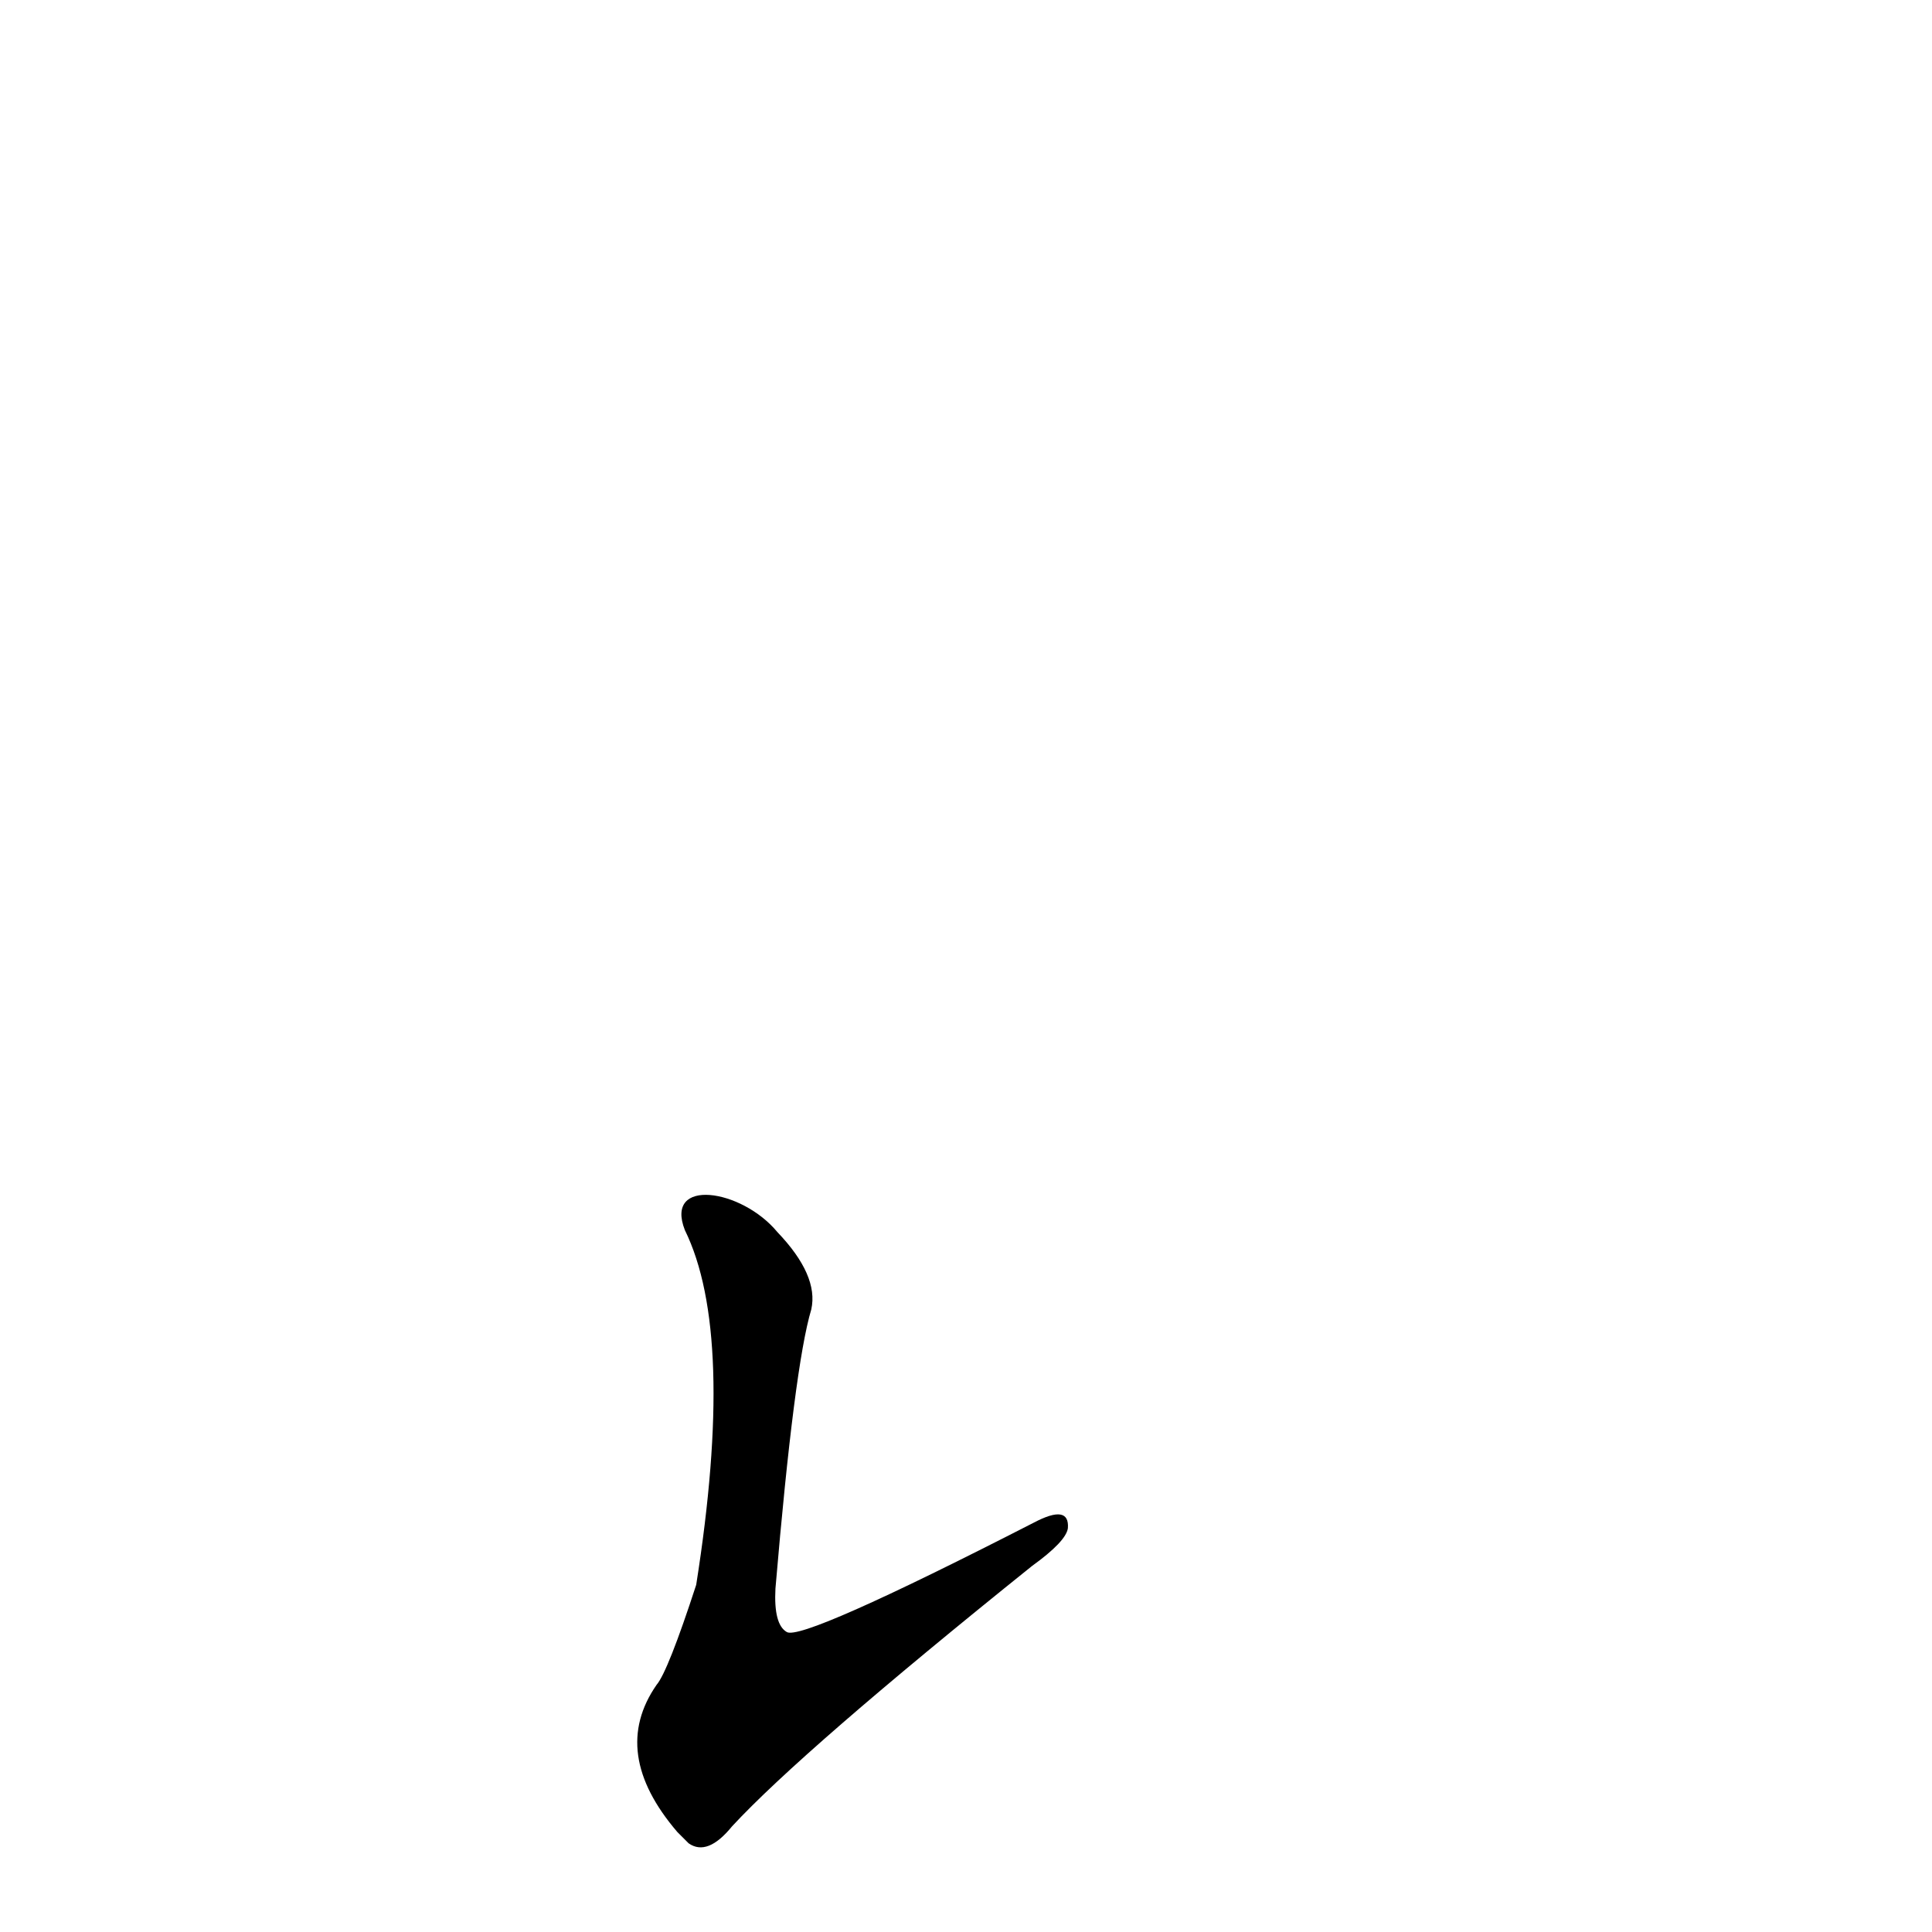 <?xml version='1.0' encoding='utf-8'?>
<svg xmlns="http://www.w3.org/2000/svg" version="1.1" viewBox="0 0 1024 1024"><g transform="scale(1, -1) translate(0, -900)"><path d="M 363 248 Q 390 193 369 60 Q 354 14 348 7 Q 323 -29 359 -71 L 365 -77 Q 375 -84 388 -68 Q 425 -28 547 70 Q 565 83 566 90 Q 567 103 548 93 Q 425 30 417 35 Q 410 39 411 58 Q 421 176 430 206 Q 434 224 412 247 C 393 270 352 276 363 248 Z" fill="black" /></g></svg>
